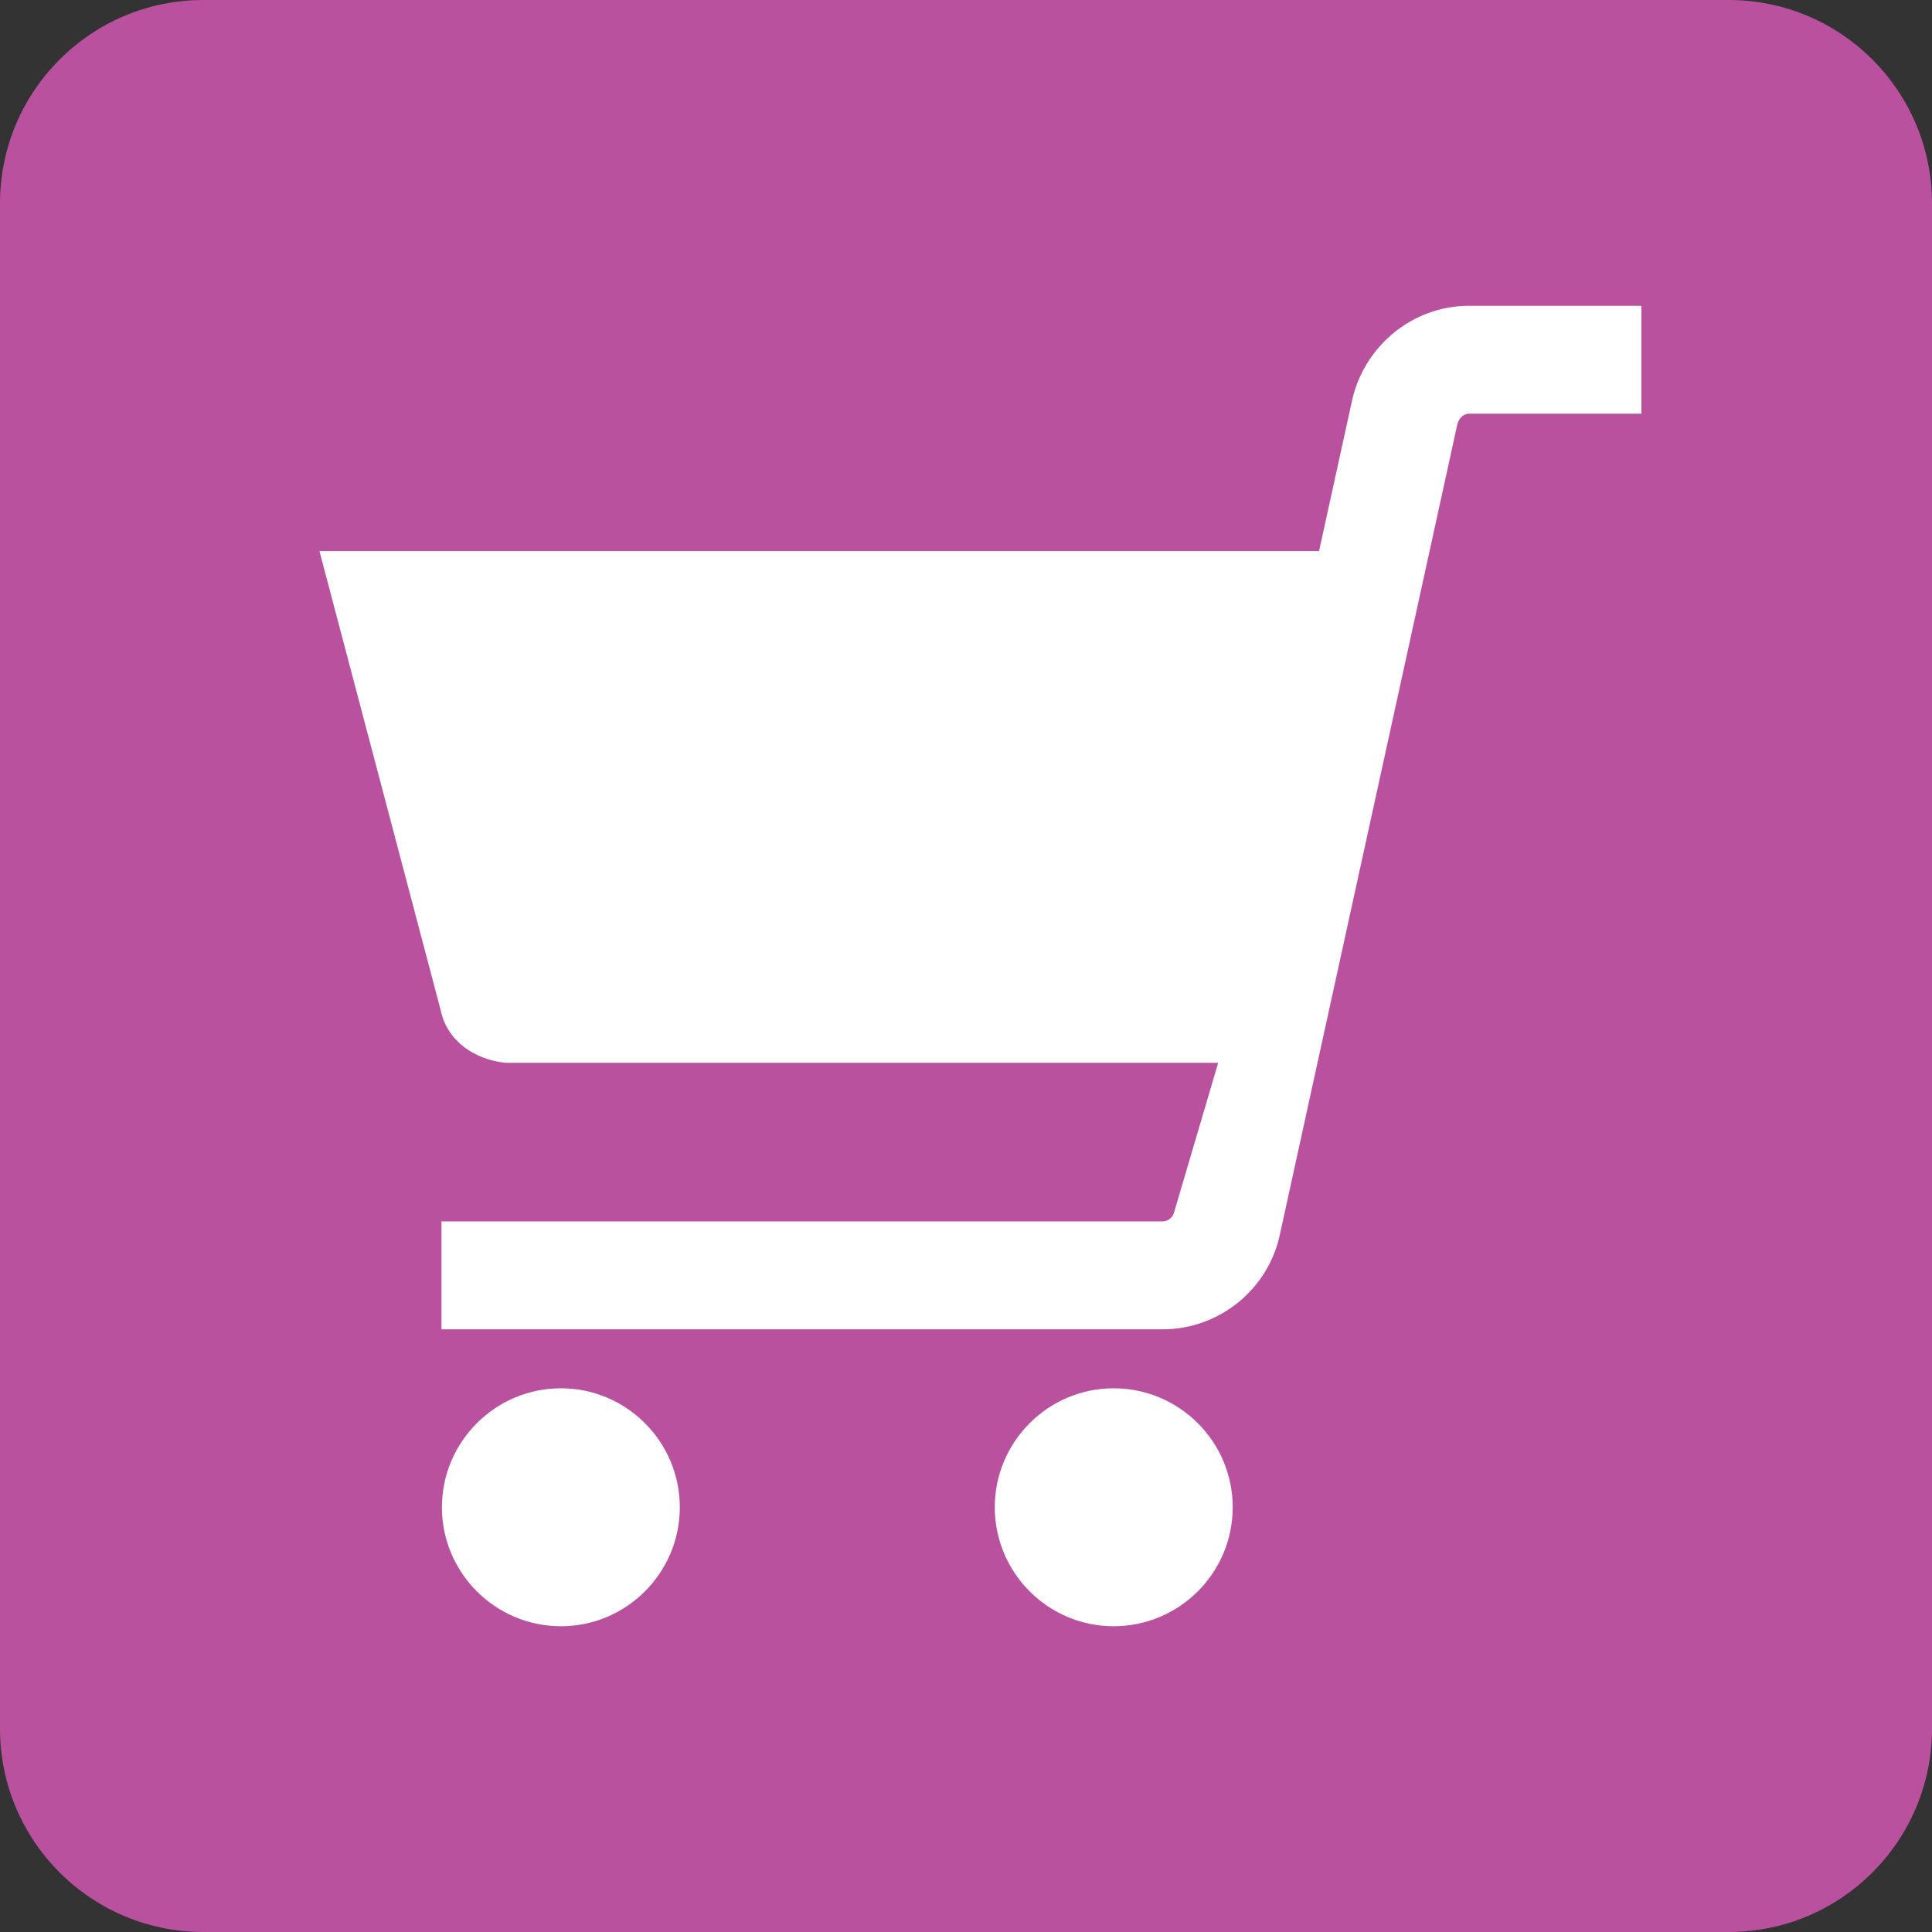 <?xml version="1.0" encoding="utf-8"?>
<!-- Generator: Adobe Illustrator 15.0.0, SVG Export Plug-In . SVG Version: 6.00 Build 0)  -->
<!DOCTYPE svg PUBLIC "-//W3C//DTD SVG 1.1//EN" "http://www.w3.org/Graphics/SVG/1.1/DTD/svg11.dtd">
<svg version="1.1" id="Слой_1" xmlns="http://www.w3.org/2000/svg" xmlns:xlink="http://www.w3.org/1999/xlink" x="0px" y="0px"
	 width="38px" height="38px" viewBox="-6 -6 38 38" enable-background="new -6 -6 38 38" xml:space="preserve">
<rect x="-6" y="-6" width="38" height="38" fill="#333333" stroke="none"/>
<path fill="#B9519F" d="M32,28c0,2.209-1.791,4-4,4H-2c-2.209,0-4-1.791-4-4V-2c0-2.209,1.791-4,4-4h30c2.209,0,4,1.791,4,4V28z"/>
<g>
	<path fill="#FFFFFF" d="M22.889,0.015c-1.114,0-2.085,0.806-2.307,1.914l-0.638,2.91H0.283l2.383,9.024
		c0.123,0.605,0.656,0.975,1.273,1.041h14.021l-0.858,2.91c-0.026,0.129-0.124,0.209-0.235,0.209H2.683v2.123h14.185
		c1.121,0,2.096-0.799,2.313-1.898L22.66,2.364c0.025-0.134,0.127-0.227,0.229-0.227h3.395V0.015H22.889z"/>
	<path fill="#FFFFFF" d="M15.903,21.306c-1.288,0-2.337,1.052-2.337,2.34c0,1.29,1.049,2.34,2.337,2.34
		c1.294,0,2.343-1.05,2.343-2.34C18.246,22.357,17.197,21.306,15.903,21.306z"/>
	<path fill="#FFFFFF" d="M5.033,21.306c-1.291,0-2.341,1.052-2.341,2.34c0,1.29,1.05,2.34,2.341,2.34c1.289,0,2.338-1.05,2.338-2.34
		C7.371,22.357,6.322,21.306,5.033,21.306z"/>
</g>
</svg>
